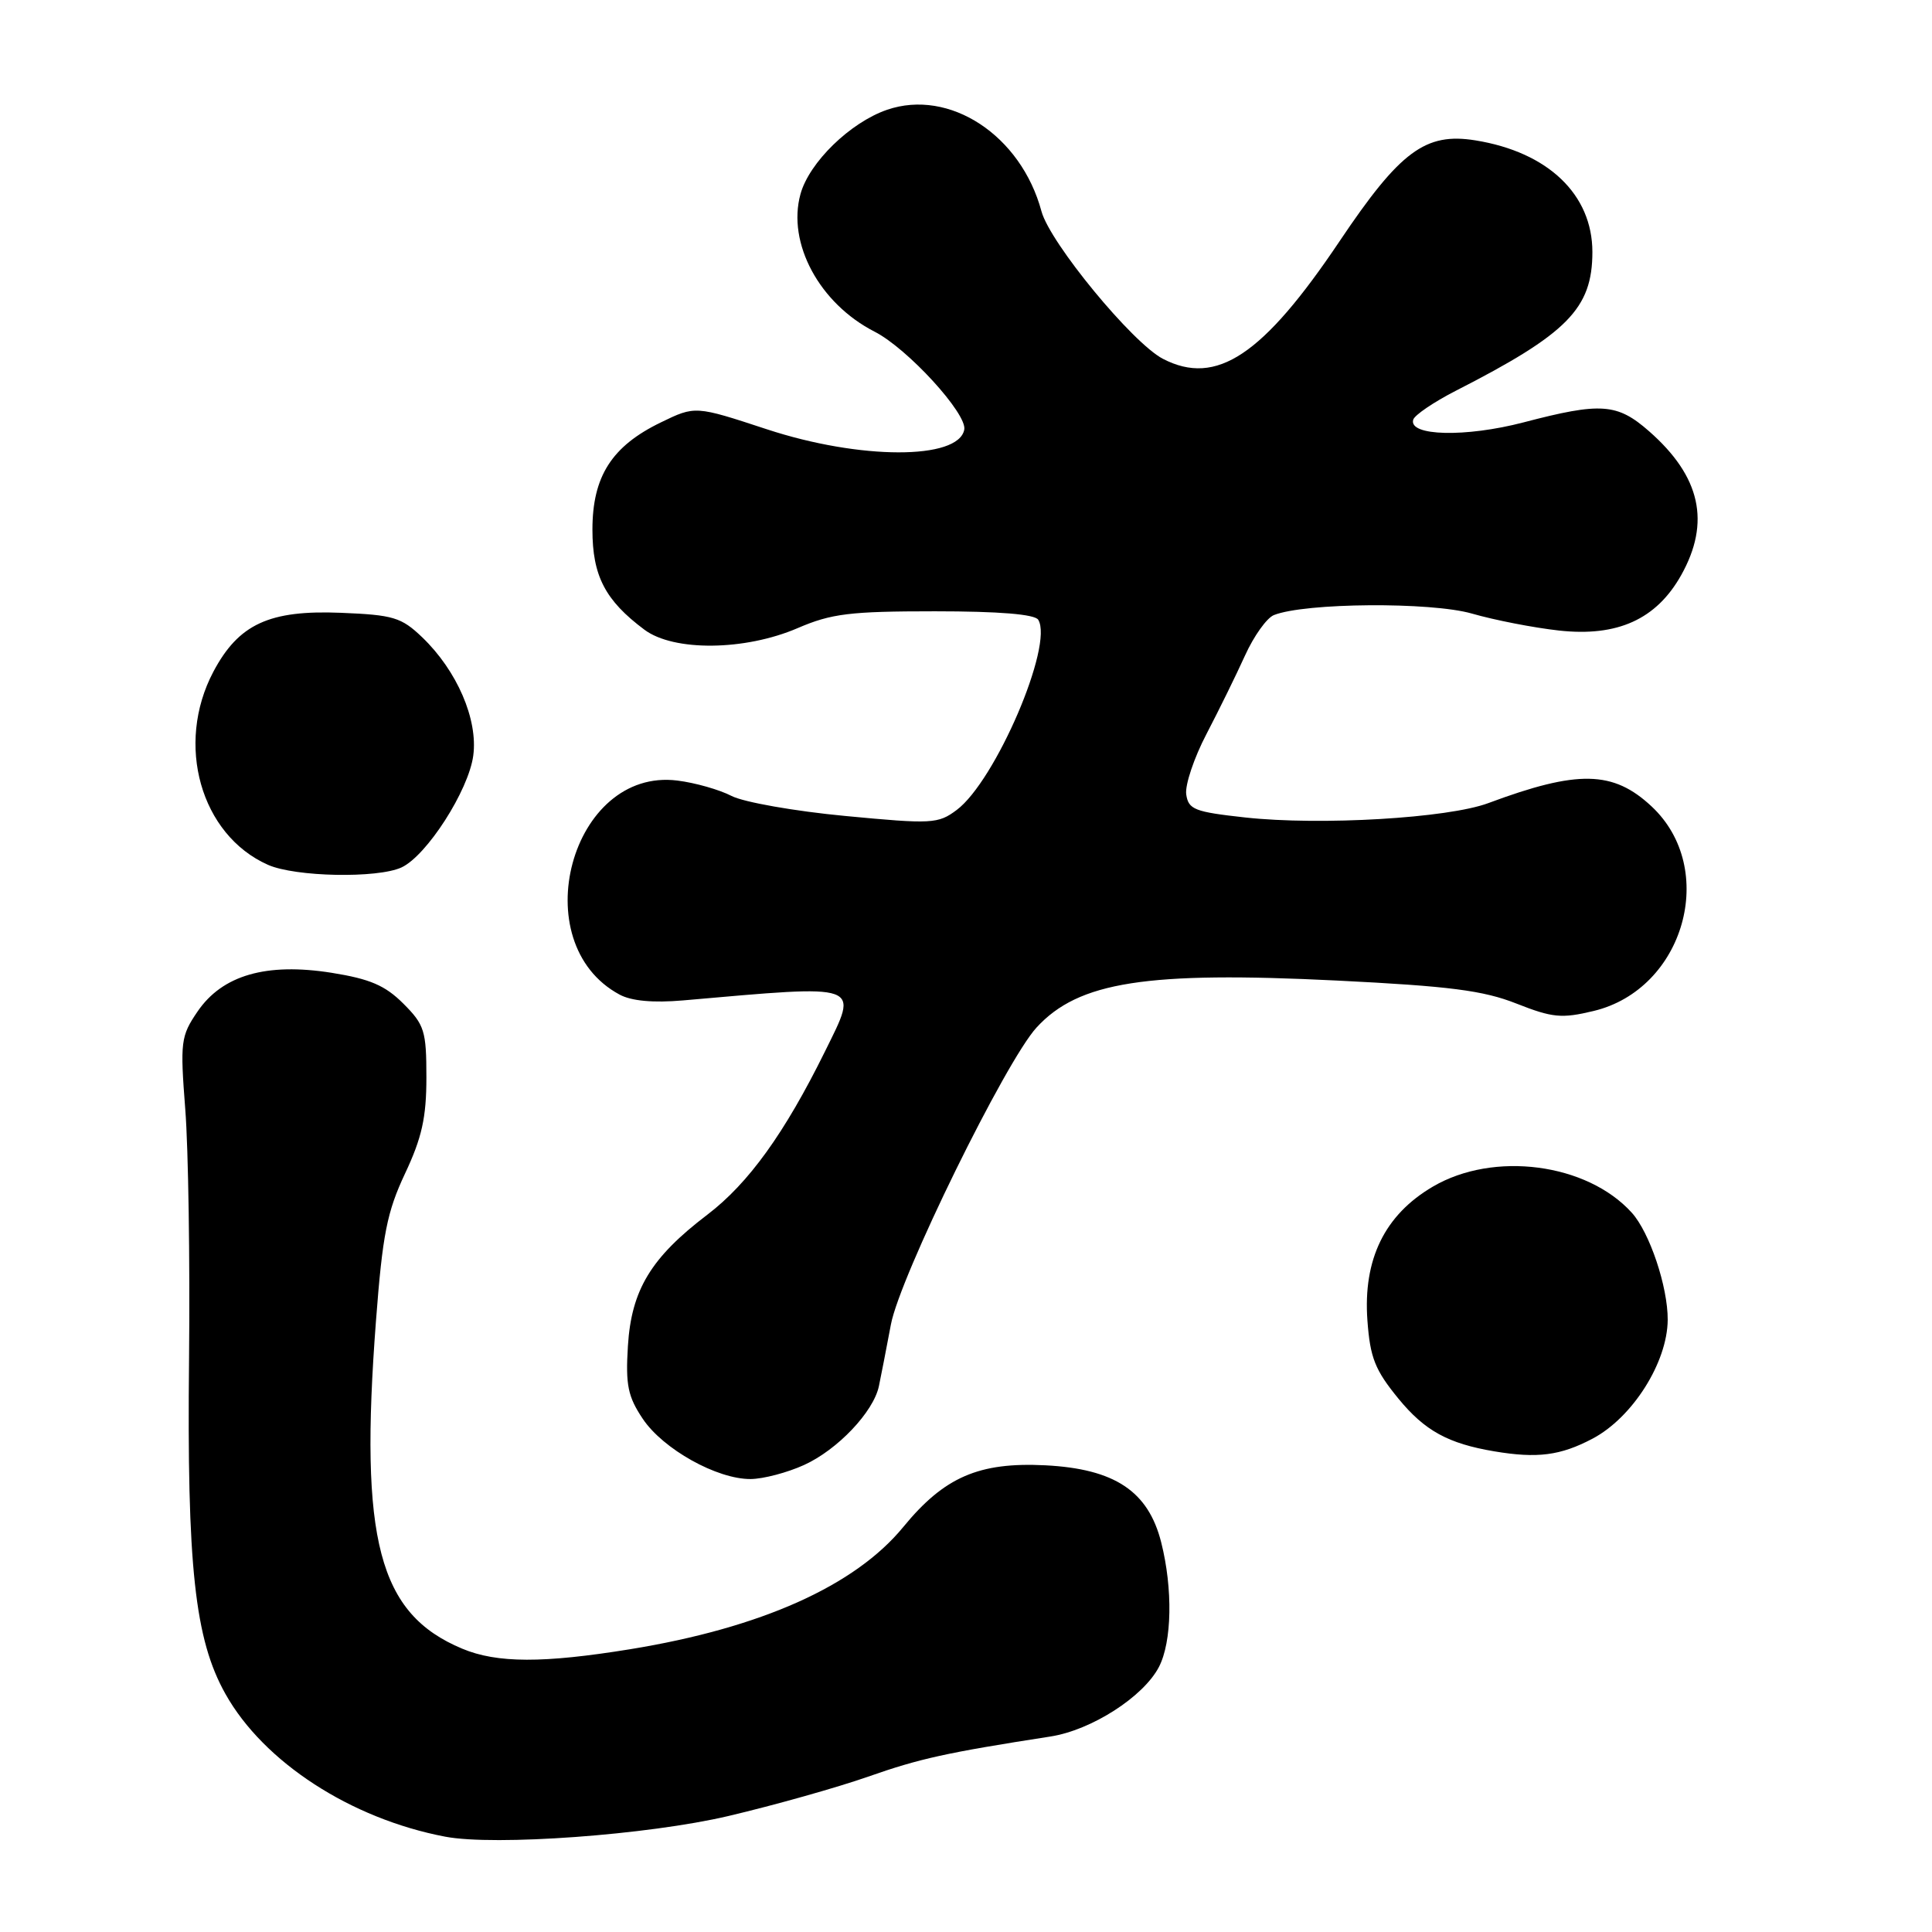 <?xml version="1.0" encoding="UTF-8" standalone="no"?>
<!DOCTYPE svg PUBLIC "-//W3C//DTD SVG 1.1//EN" "http://www.w3.org/Graphics/SVG/1.1/DTD/svg11.dtd" >
<svg xmlns="http://www.w3.org/2000/svg" xmlns:xlink="http://www.w3.org/1999/xlink" version="1.1" viewBox="0 0 256 256">
 <g >
 <path fill="currentColor"
d=" M 96.52 240.63 C 102.59 239.20 110.91 236.86 115.02 235.42 C 121.86 233.02 125.38 232.24 139.17 230.10 C 144.62 229.26 151.52 224.83 153.57 220.87 C 155.29 217.54 155.42 210.54 153.87 204.39 C 152.16 197.59 147.71 194.63 138.50 194.16 C 129.71 193.72 125.12 195.71 119.70 202.32 C 113.30 210.13 100.86 215.70 83.50 218.53 C 71.98 220.40 65.86 220.39 61.25 218.46 C 50.16 213.83 47.60 204.08 49.82 175.00 C 50.69 163.57 51.28 160.58 53.67 155.50 C 55.90 150.77 56.50 148.07 56.50 142.77 C 56.50 136.60 56.25 135.79 53.44 132.98 C 51.03 130.57 49.01 129.71 43.94 128.90 C 35.28 127.53 29.46 129.21 26.17 134.04 C 23.95 137.30 23.86 138.04 24.55 147.00 C 24.96 152.22 25.18 167.07 25.05 180.00 C 24.76 207.57 25.81 217.22 29.87 224.45 C 34.93 233.49 46.48 240.99 59.00 243.37 C 65.58 244.62 85.86 243.14 96.52 240.63 Z  M 106.54 194.12 C 110.97 192.11 115.74 187.09 116.46 183.67 C 116.71 182.48 117.43 178.80 118.05 175.50 C 119.23 169.18 133.24 140.63 137.35 136.15 C 142.92 130.08 151.89 128.68 177.19 129.93 C 192.07 130.67 196.54 131.24 200.94 132.98 C 205.71 134.86 206.93 134.98 211.16 133.96 C 223.18 131.08 227.70 115.13 218.84 106.85 C 213.75 102.09 209.06 102.00 197.20 106.42 C 191.86 108.41 174.99 109.41 165.00 108.32 C 158.28 107.58 157.47 107.27 157.18 105.25 C 157.01 104.02 158.21 100.42 159.87 97.25 C 161.52 94.09 163.82 89.40 164.98 86.84 C 166.14 84.28 167.86 81.87 168.80 81.50 C 172.92 79.86 189.59 79.74 195.03 81.30 C 198.04 82.17 203.23 83.18 206.58 83.55 C 214.32 84.40 219.47 82.07 222.76 76.22 C 226.69 69.21 225.34 63.14 218.52 57.15 C 214.28 53.43 212.14 53.28 201.87 55.97 C 194.20 57.97 186.61 57.79 187.26 55.61 C 187.44 55.00 189.96 53.29 192.86 51.80 C 207.71 44.22 210.99 40.89 211.00 33.40 C 211.00 25.77 205.12 20.15 195.50 18.60 C 188.88 17.53 185.52 20.02 177.51 31.95 C 167.34 47.10 161.18 51.21 154.10 47.55 C 150.06 45.46 139.13 32.18 138.00 28.00 C 135.29 17.93 125.82 11.70 117.53 14.55 C 112.66 16.23 107.23 21.51 106.07 25.71 C 104.27 32.22 108.58 40.21 115.89 43.95 C 120.24 46.16 128.18 54.84 127.77 56.93 C 127.00 60.96 113.95 60.94 101.61 56.88 C 92.12 53.76 92.12 53.76 87.57 55.97 C 81.06 59.12 78.50 63.13 78.50 70.18 C 78.50 76.31 80.19 79.56 85.39 83.44 C 89.27 86.34 98.70 86.24 105.69 83.23 C 110.17 81.30 112.63 81.00 123.88 81.00 C 132.38 81.00 137.12 81.39 137.57 82.12 C 139.64 85.46 131.90 103.49 126.76 107.33 C 124.30 109.17 123.48 109.21 112.00 108.12 C 105.31 107.49 98.53 106.29 96.94 105.47 C 95.34 104.64 92.11 103.72 89.77 103.43 C 75.67 101.65 69.37 124.95 82.10 131.79 C 83.67 132.64 86.57 132.90 90.50 132.56 C 114.49 130.46 113.80 130.21 109.32 139.31 C 103.97 150.15 99.19 156.79 93.73 160.95 C 86.24 166.65 83.66 170.92 83.20 178.37 C 82.88 183.52 83.20 185.06 85.17 188.00 C 87.86 192.02 95.01 196.01 99.46 195.98 C 101.13 195.97 104.32 195.13 106.54 194.12 Z  M 211.02 190.63 C 216.32 187.83 220.94 180.53 220.98 174.88 C 221.00 170.51 218.59 163.31 216.22 160.69 C 210.28 154.12 197.91 152.50 189.85 157.24 C 183.48 160.98 180.60 166.86 181.19 174.97 C 181.55 179.91 182.19 181.53 185.31 185.34 C 188.79 189.58 191.88 191.28 198.00 192.31 C 203.72 193.27 206.77 192.87 211.02 190.63 Z  M 53.20 114.94 C 56.54 113.39 62.09 104.75 62.71 100.12 C 63.35 95.33 60.56 88.87 55.94 84.44 C 53.18 81.80 52.12 81.48 45.19 81.20 C 35.68 80.81 31.62 82.69 28.27 89.01 C 23.19 98.62 26.59 110.63 35.50 114.59 C 39.12 116.20 50.01 116.41 53.20 114.94 Z "/>
</g>
</svg>